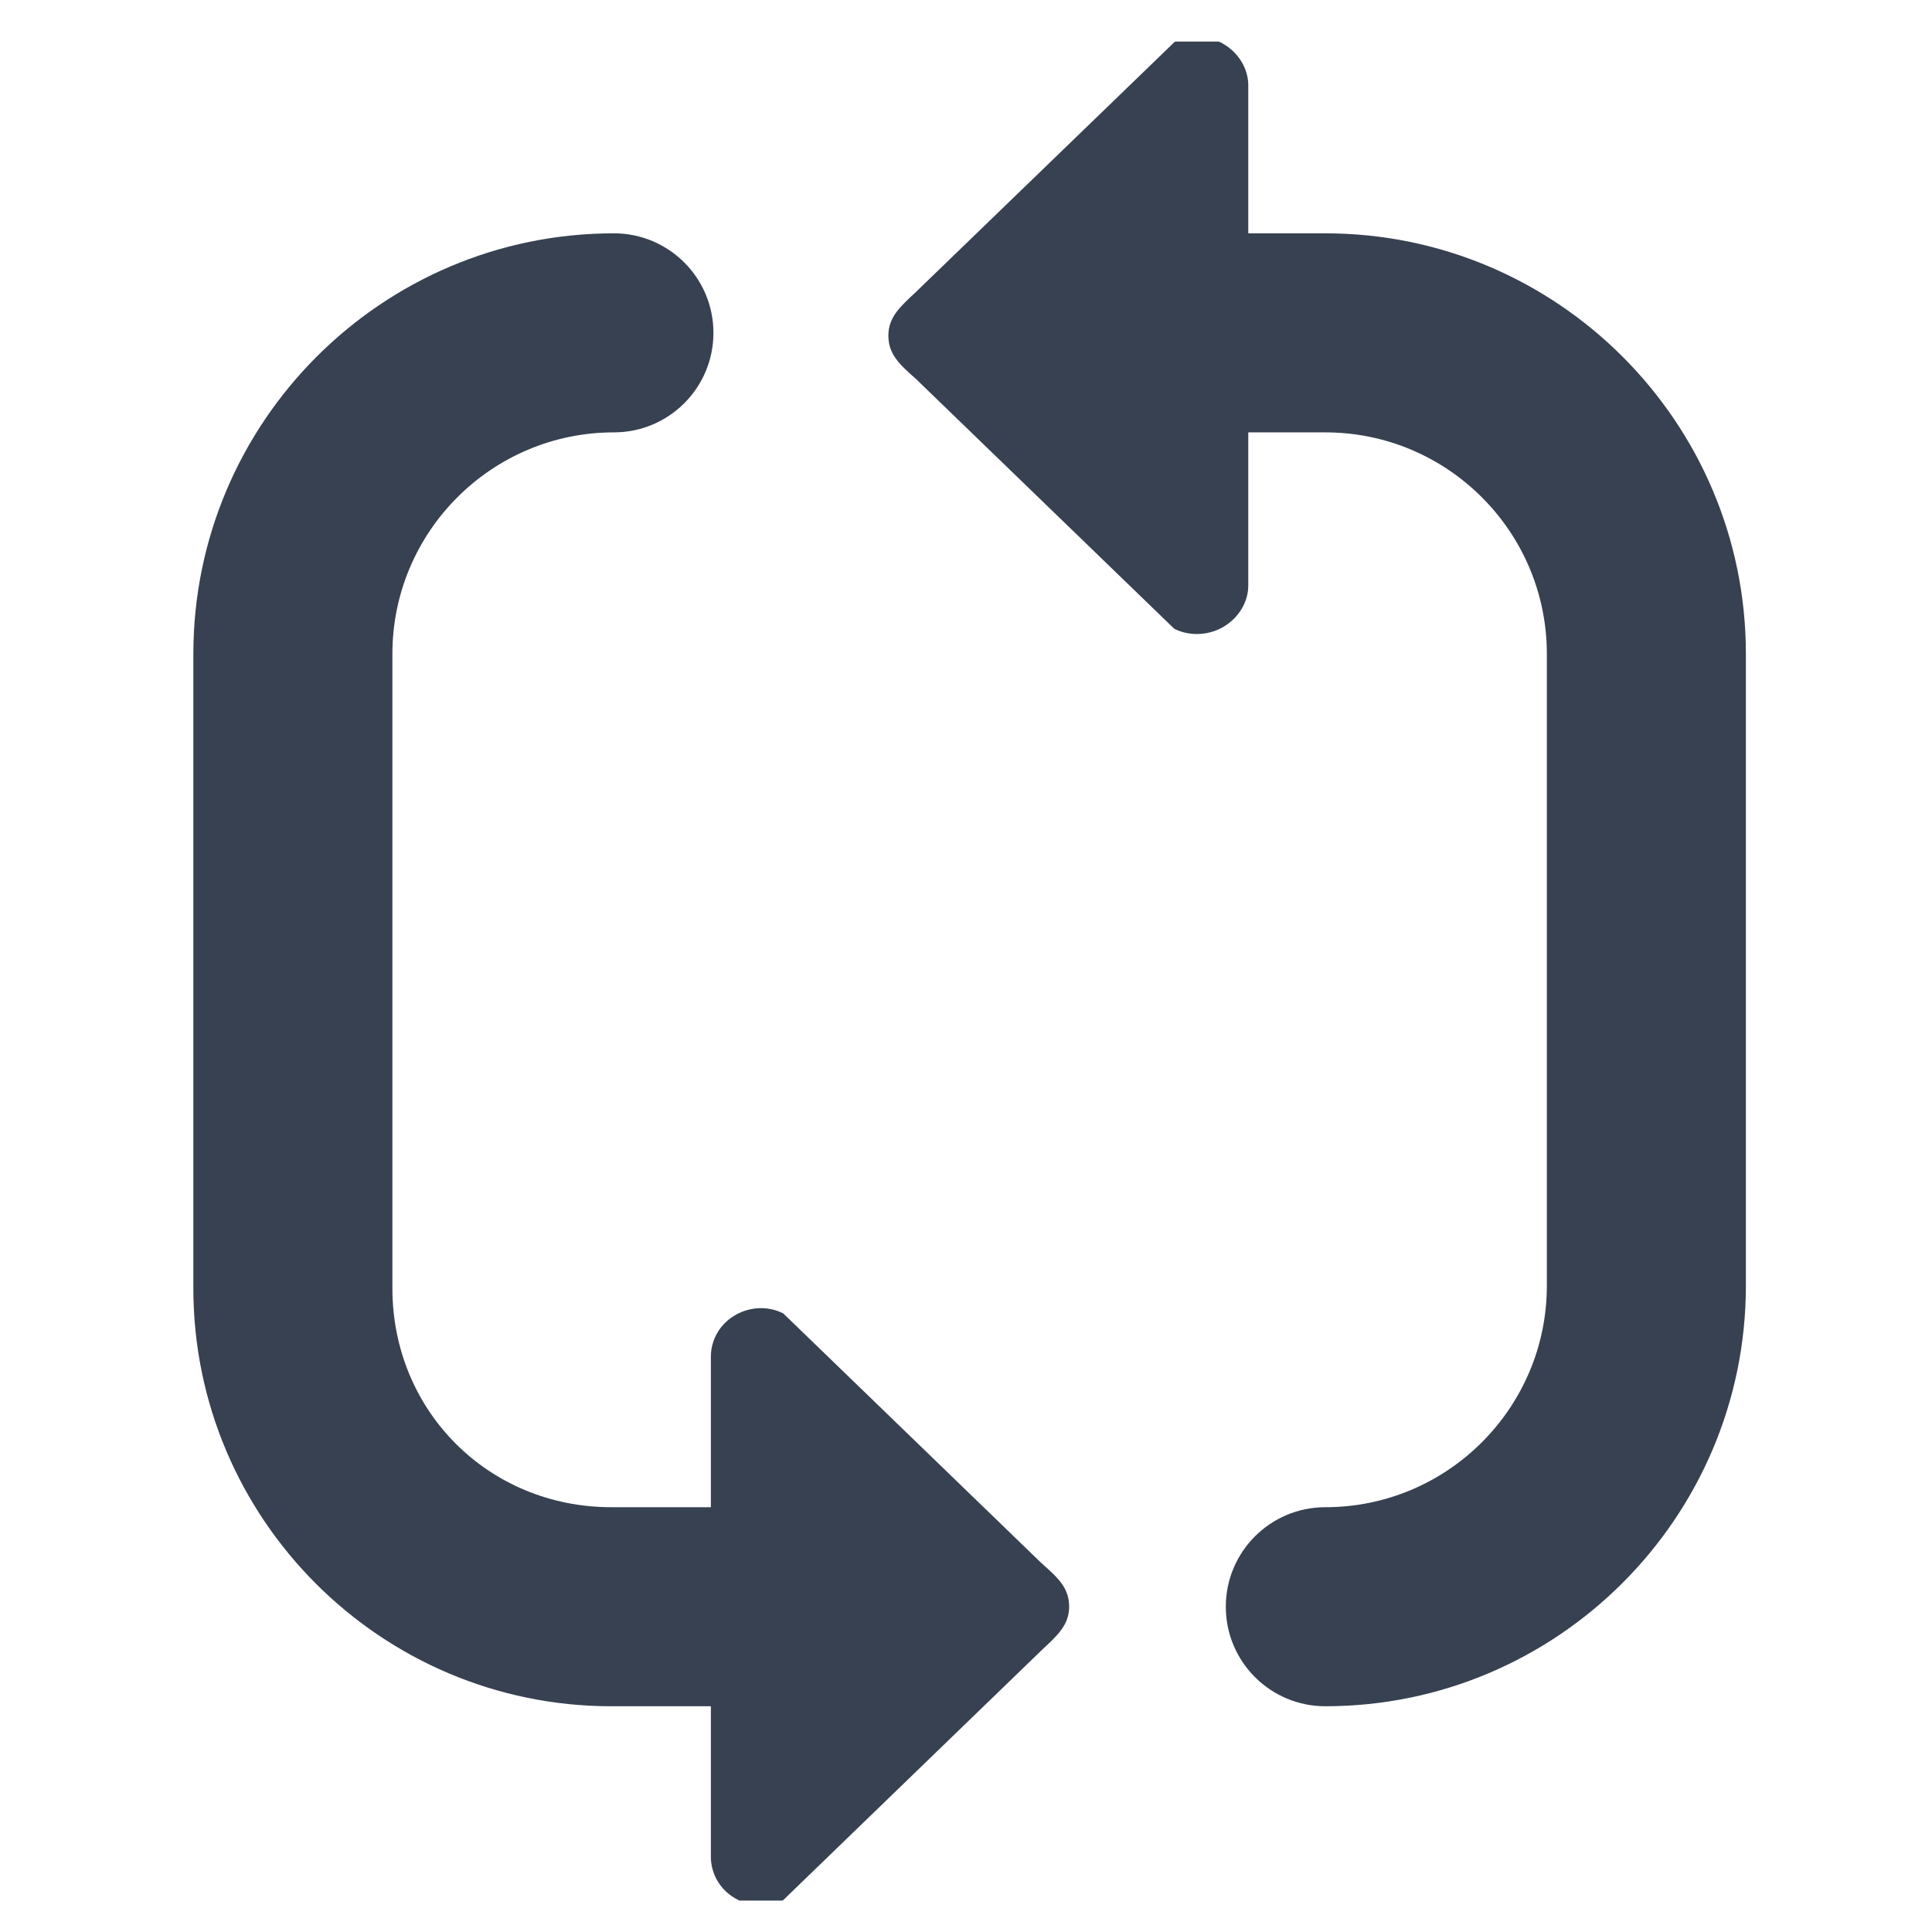 <svg xmlns="http://www.w3.org/2000/svg" version="1.1" xmlns:xlink="http://www.w3.org/1999/xlink" xmlns:svgjs="http://svgjs.dev/svgjs" width="128" height="128" viewBox="0 0 128 128"><g transform="matrix(0.805,0,0,0.805,12.72,2.753)"><svg viewBox="0 0 79 95" data-background-color="#dedede" preserveAspectRatio="xMidYMid meet" height="153" width="128" xmlns="http://www.w3.org/2000/svg" xmlns:xlink="http://www.w3.org/1999/xlink"><g id="tight-bounds" transform="matrix(1,0,0,1,-0.169,-0.24)"><svg viewBox="0 0 79.338 95.481" height="95.481" width="79.338"><g><svg viewBox="0 0 79.338 95.481" height="95.481" width="79.338"><g><svg viewBox="0 0 79.338 95.481" height="95.481" width="79.338"><g id="textblocktransform"><svg viewBox="0 0 79.338 95.481" height="95.481" width="79.338" id="textblock"><g><svg viewBox="0 0 79.338 95.481" height="95.481" width="79.338"><g><svg viewBox="0 0 79.338 95.481" height="95.481" width="79.338"><g><svg xmlns="http://www.w3.org/2000/svg" xmlns:xlink="http://www.w3.org/1999/xlink" version="1.0" x="0" y="0" viewBox="11 3.129 78 93.871" enable-background="new 0 0 100 100" xml:space="preserve" height="95.481" width="79.338" class="icon-icon-0" data-fill-palette-color="accent" id="icon-0"><path d="M53.623 79.823l-12.987-12.56c-0.772-0.39-1.7-0.34-2.439 0.103C37.451 67.805 37 68.594 37 69.44V77h-5c-6.168 0-11-4.832-11-11V52v-1V34.129C21 27.992 25.992 23 32.129 23c2.761 0 5-2.239 5-5s-2.239-5-5-5C20.479 13 11 22.479 11 34.129V51v1 14c0 11.579 9.42 21 21 21h5v7.562c0 0.844 0.451 1.635 1.196 2.074C38.594 96.874 39.051 97 39.508 97c0.386 0 0.772-0.088 1.128-0.261l12.987-12.56C54.395 83.459 55 82.923 55 82 55 81.08 54.484 80.579 53.623 79.823z" fill="#374151" data-fill-palette-color="accent"></path><path d="M67.871 13H64V5.566c0-0.844-0.493-1.635-1.238-2.074-0.398-0.237-0.876-0.363-1.333-0.363-0.386 0-0.782 0.088-1.138 0.261l-12.993 12.56c-0.772 0.721-1.38 1.257-1.38 2.18 0 0.92 0.515 1.421 1.376 2.177l12.987 12.56c0.772 0.39 1.742 0.34 2.481-0.103C63.507 32.323 64 31.536 64 30.689V23h3.871C74.008 23 79 27.992 79 34.129V48v4 13.871C79 72.008 74.008 77 67.871 77c-2.762 0-5 2.238-5 5s2.238 5 5 5C79.521 87 89 77.521 89 65.871V52v-4V34.129C89 22.479 79.521 13 67.871 13z" fill="#374151" data-fill-palette-color="accent"></path></svg></g></svg></g></svg></g></svg></g></svg></g><g></g></svg></g><defs></defs></svg><rect width="79.338" height="95.481" fill="none" stroke="none" visibility="hidden"></rect></g></svg></g></svg>